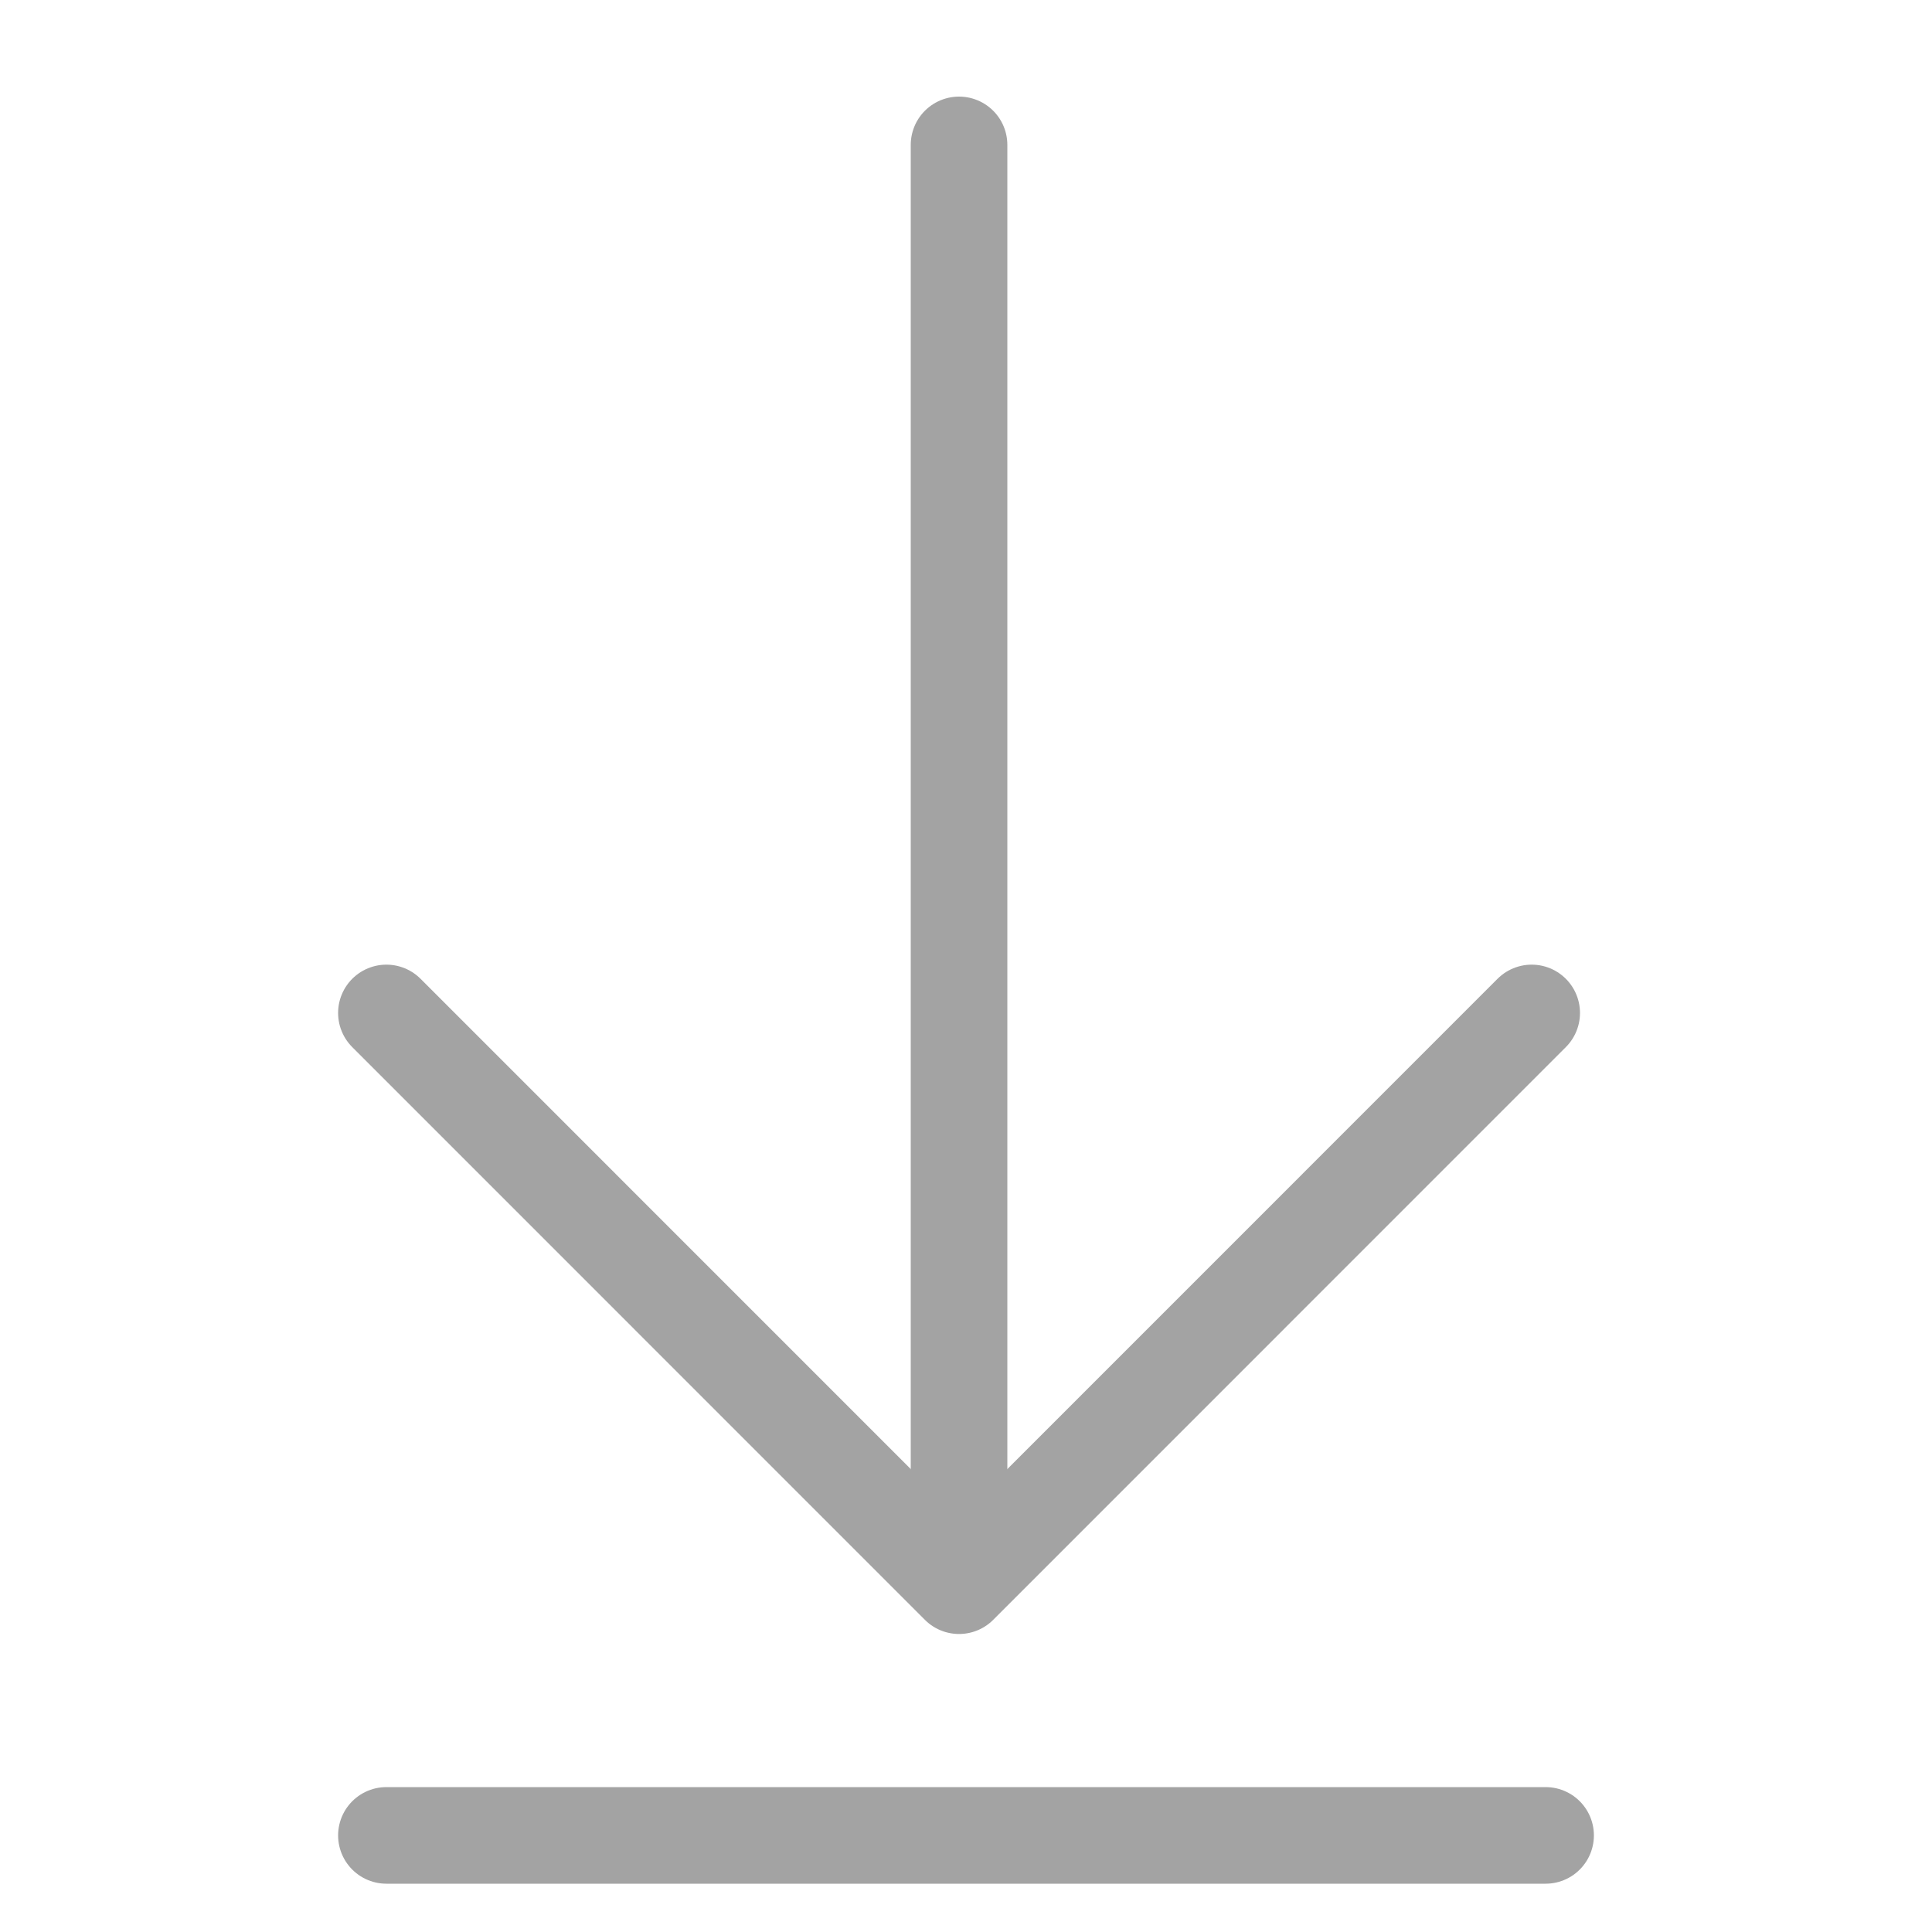 <svg width="20" height="20" viewBox="0 0 20 20" fill="none" xmlns="http://www.w3.org/2000/svg">
<path d="M9.928 15.728V1.5" stroke="#A3A3A3" stroke-linecap="round" stroke-linejoin="round"/>
<path d="M15.856 10.486L9.928 16.415L4 10.486" stroke="#A3A3A3" stroke-linecap="round" stroke-linejoin="round"/>
<path d="M4 19H16" stroke="#A3A3A3" stroke-linecap="round" stroke-linejoin="round"/>
</svg>
